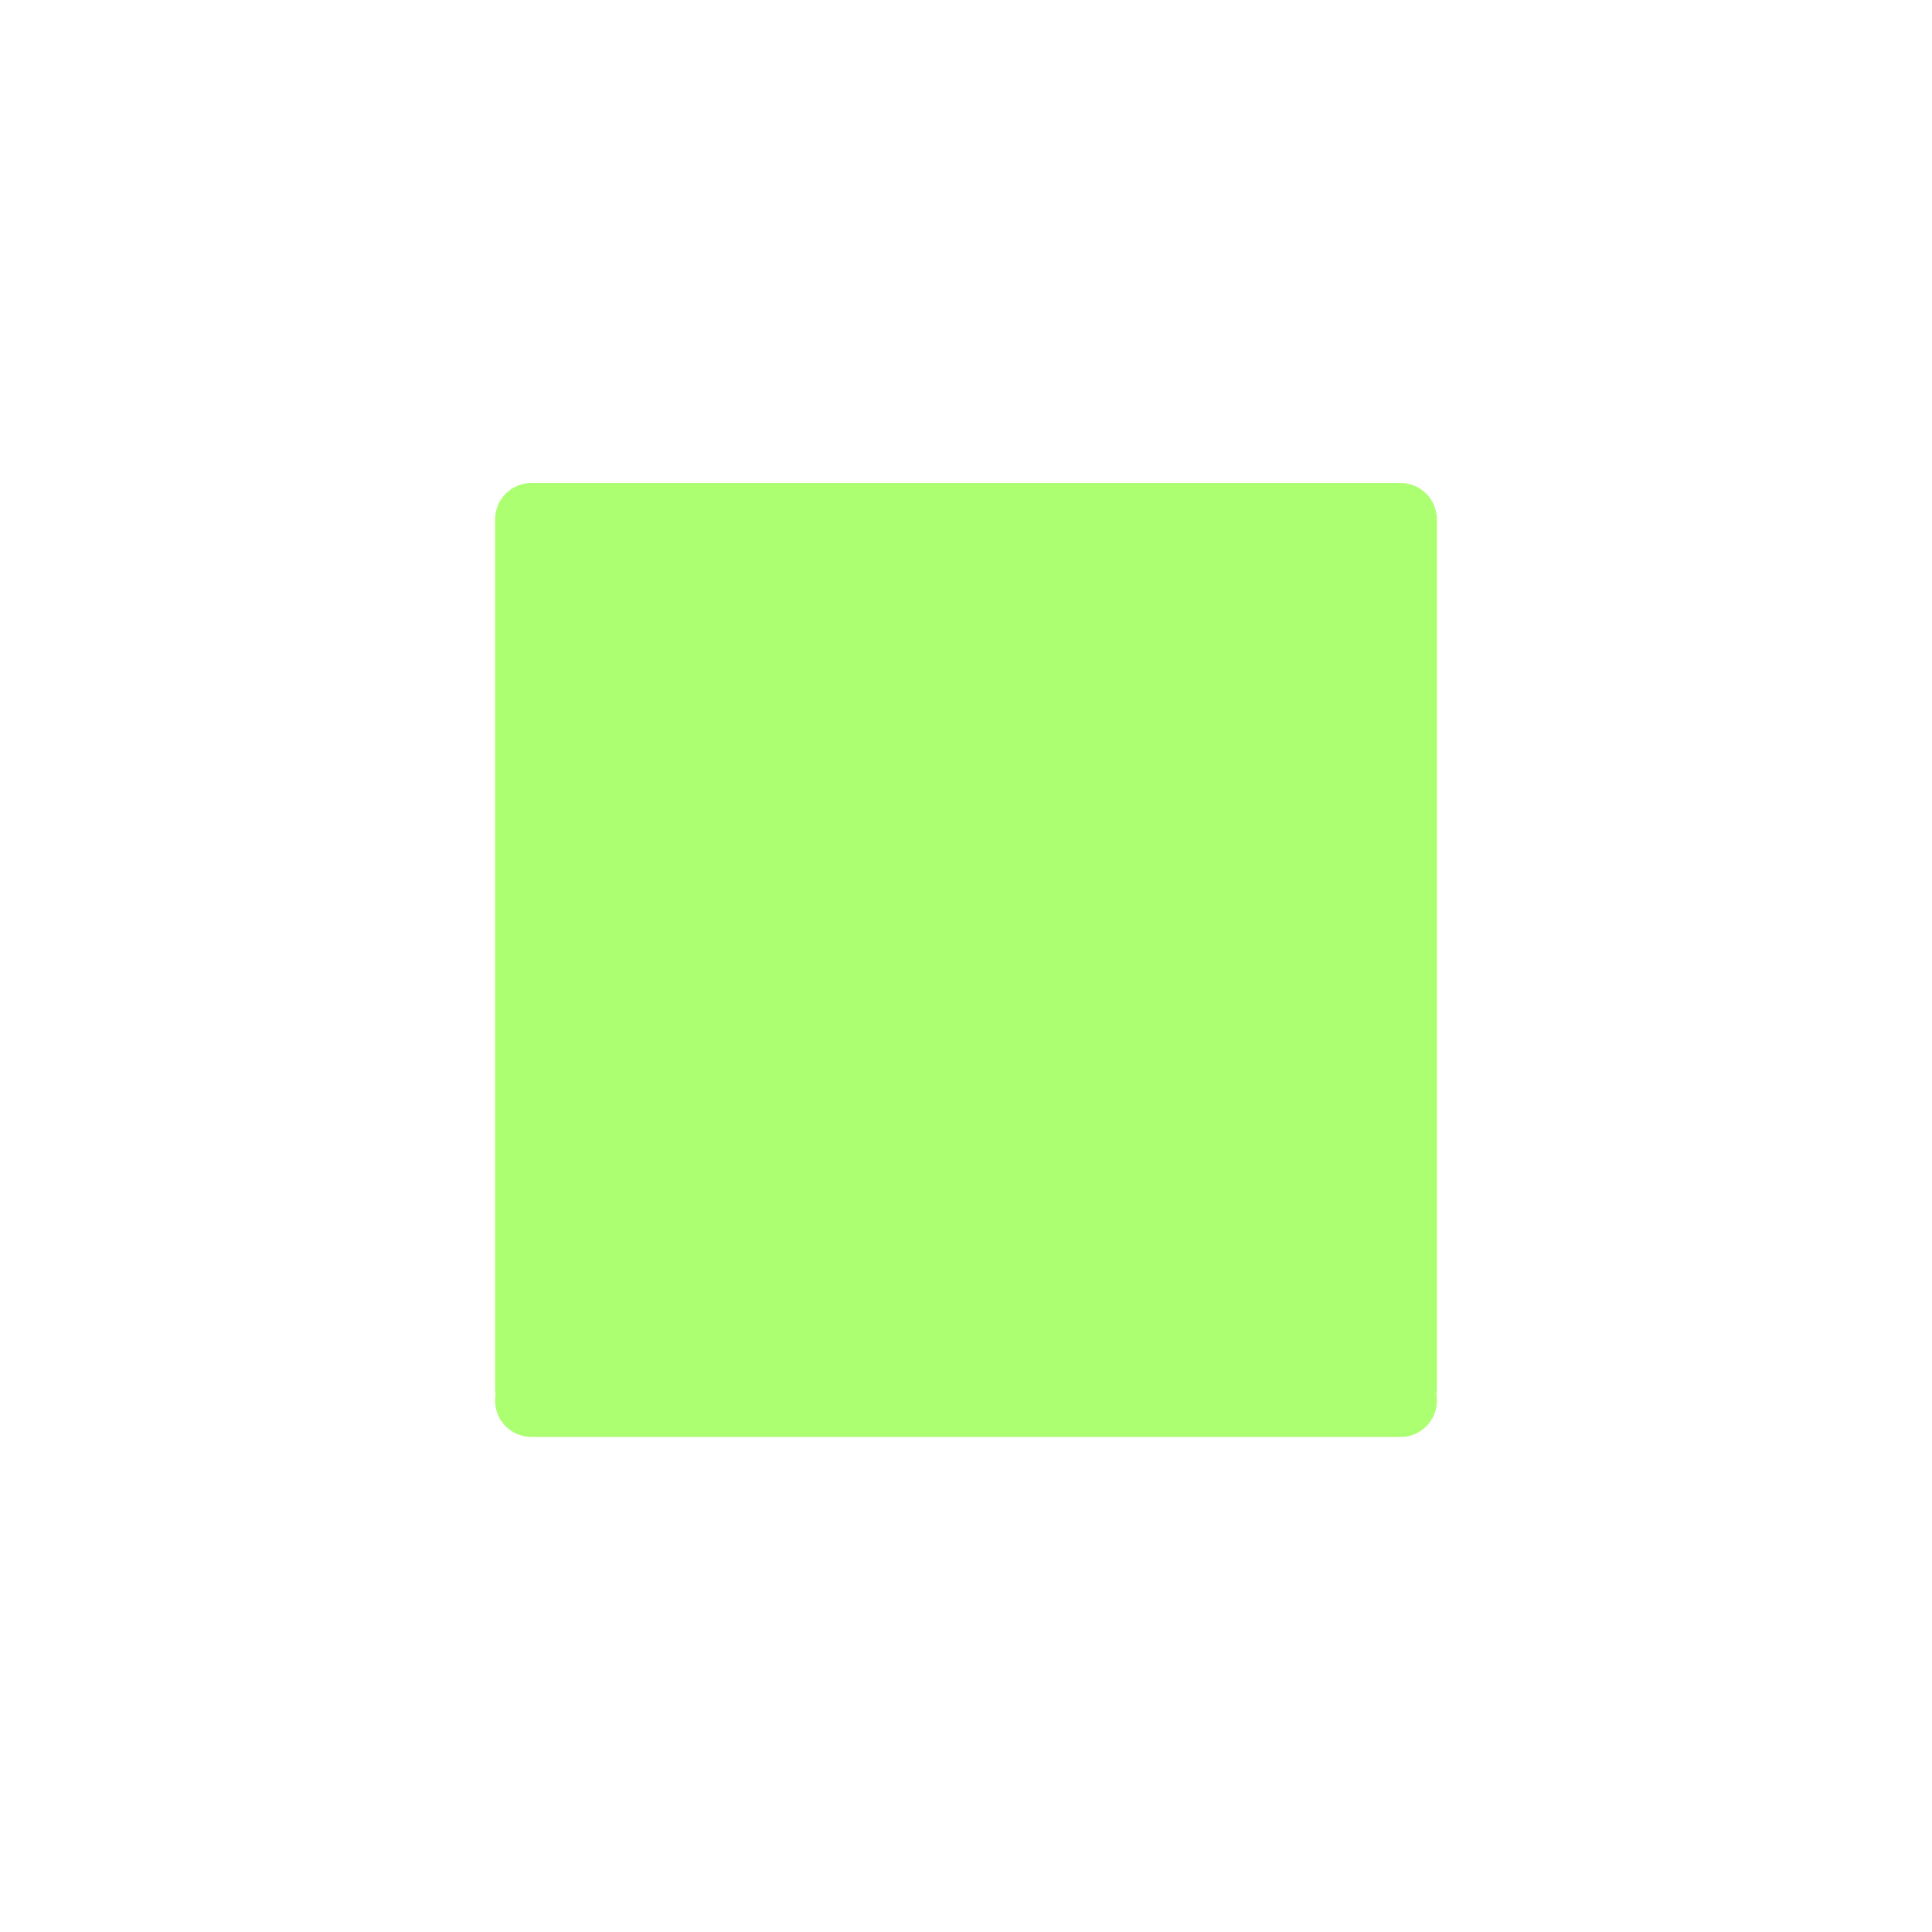 <svg width="30" height="30" viewBox="0 0 30 30" fill="none" xmlns="http://www.w3.org/2000/svg">
<path fill-rule="evenodd" clip-rule="evenodd" d="M21.808 7.503C21.817 7.504 21.825 7.507 21.834 7.508C21.85 7.511 21.866 7.514 21.883 7.518C21.899 7.522 21.916 7.526 21.932 7.531C21.949 7.537 21.966 7.544 21.982 7.551C21.998 7.558 22.012 7.566 22.027 7.575C22.041 7.583 22.055 7.591 22.068 7.6C22.082 7.61 22.096 7.621 22.11 7.632C22.122 7.642 22.134 7.653 22.145 7.665C22.157 7.677 22.169 7.689 22.18 7.702C22.191 7.716 22.201 7.729 22.211 7.744C22.221 7.757 22.229 7.771 22.237 7.785C22.245 7.798 22.252 7.811 22.258 7.825C22.267 7.843 22.274 7.861 22.28 7.879C22.286 7.895 22.29 7.911 22.294 7.928C22.298 7.944 22.301 7.961 22.304 7.978C22.305 7.987 22.309 7.996 22.31 8.005L22.312 8.062V21.562C22.312 21.595 22.309 21.626 22.304 21.656C22.309 21.687 22.312 21.718 22.312 21.75C22.312 22.041 22.091 22.281 21.808 22.31L21.75 22.312H8.25C7.939 22.312 7.688 22.061 7.688 21.75C7.688 21.718 7.69 21.687 7.696 21.656C7.69 21.626 7.688 21.595 7.688 21.562V8.062C7.688 8.016 7.694 7.971 7.705 7.928C7.71 7.908 7.716 7.89 7.723 7.871C7.728 7.856 7.734 7.84 7.741 7.825C7.749 7.807 7.759 7.79 7.77 7.773C7.777 7.761 7.784 7.748 7.792 7.737C7.805 7.718 7.821 7.701 7.836 7.685C7.845 7.675 7.852 7.665 7.861 7.657C7.877 7.642 7.894 7.629 7.911 7.616C7.922 7.607 7.932 7.598 7.944 7.591C7.962 7.579 7.981 7.57 8 7.561C8.012 7.555 8.024 7.547 8.037 7.542C8.059 7.533 8.083 7.527 8.106 7.521C8.118 7.517 8.129 7.513 8.141 7.51C8.143 7.51 8.146 7.51 8.148 7.51C8.181 7.503 8.215 7.5 8.25 7.5H21.75L21.808 7.503Z" fill="#ABFF70"/>
</svg>
